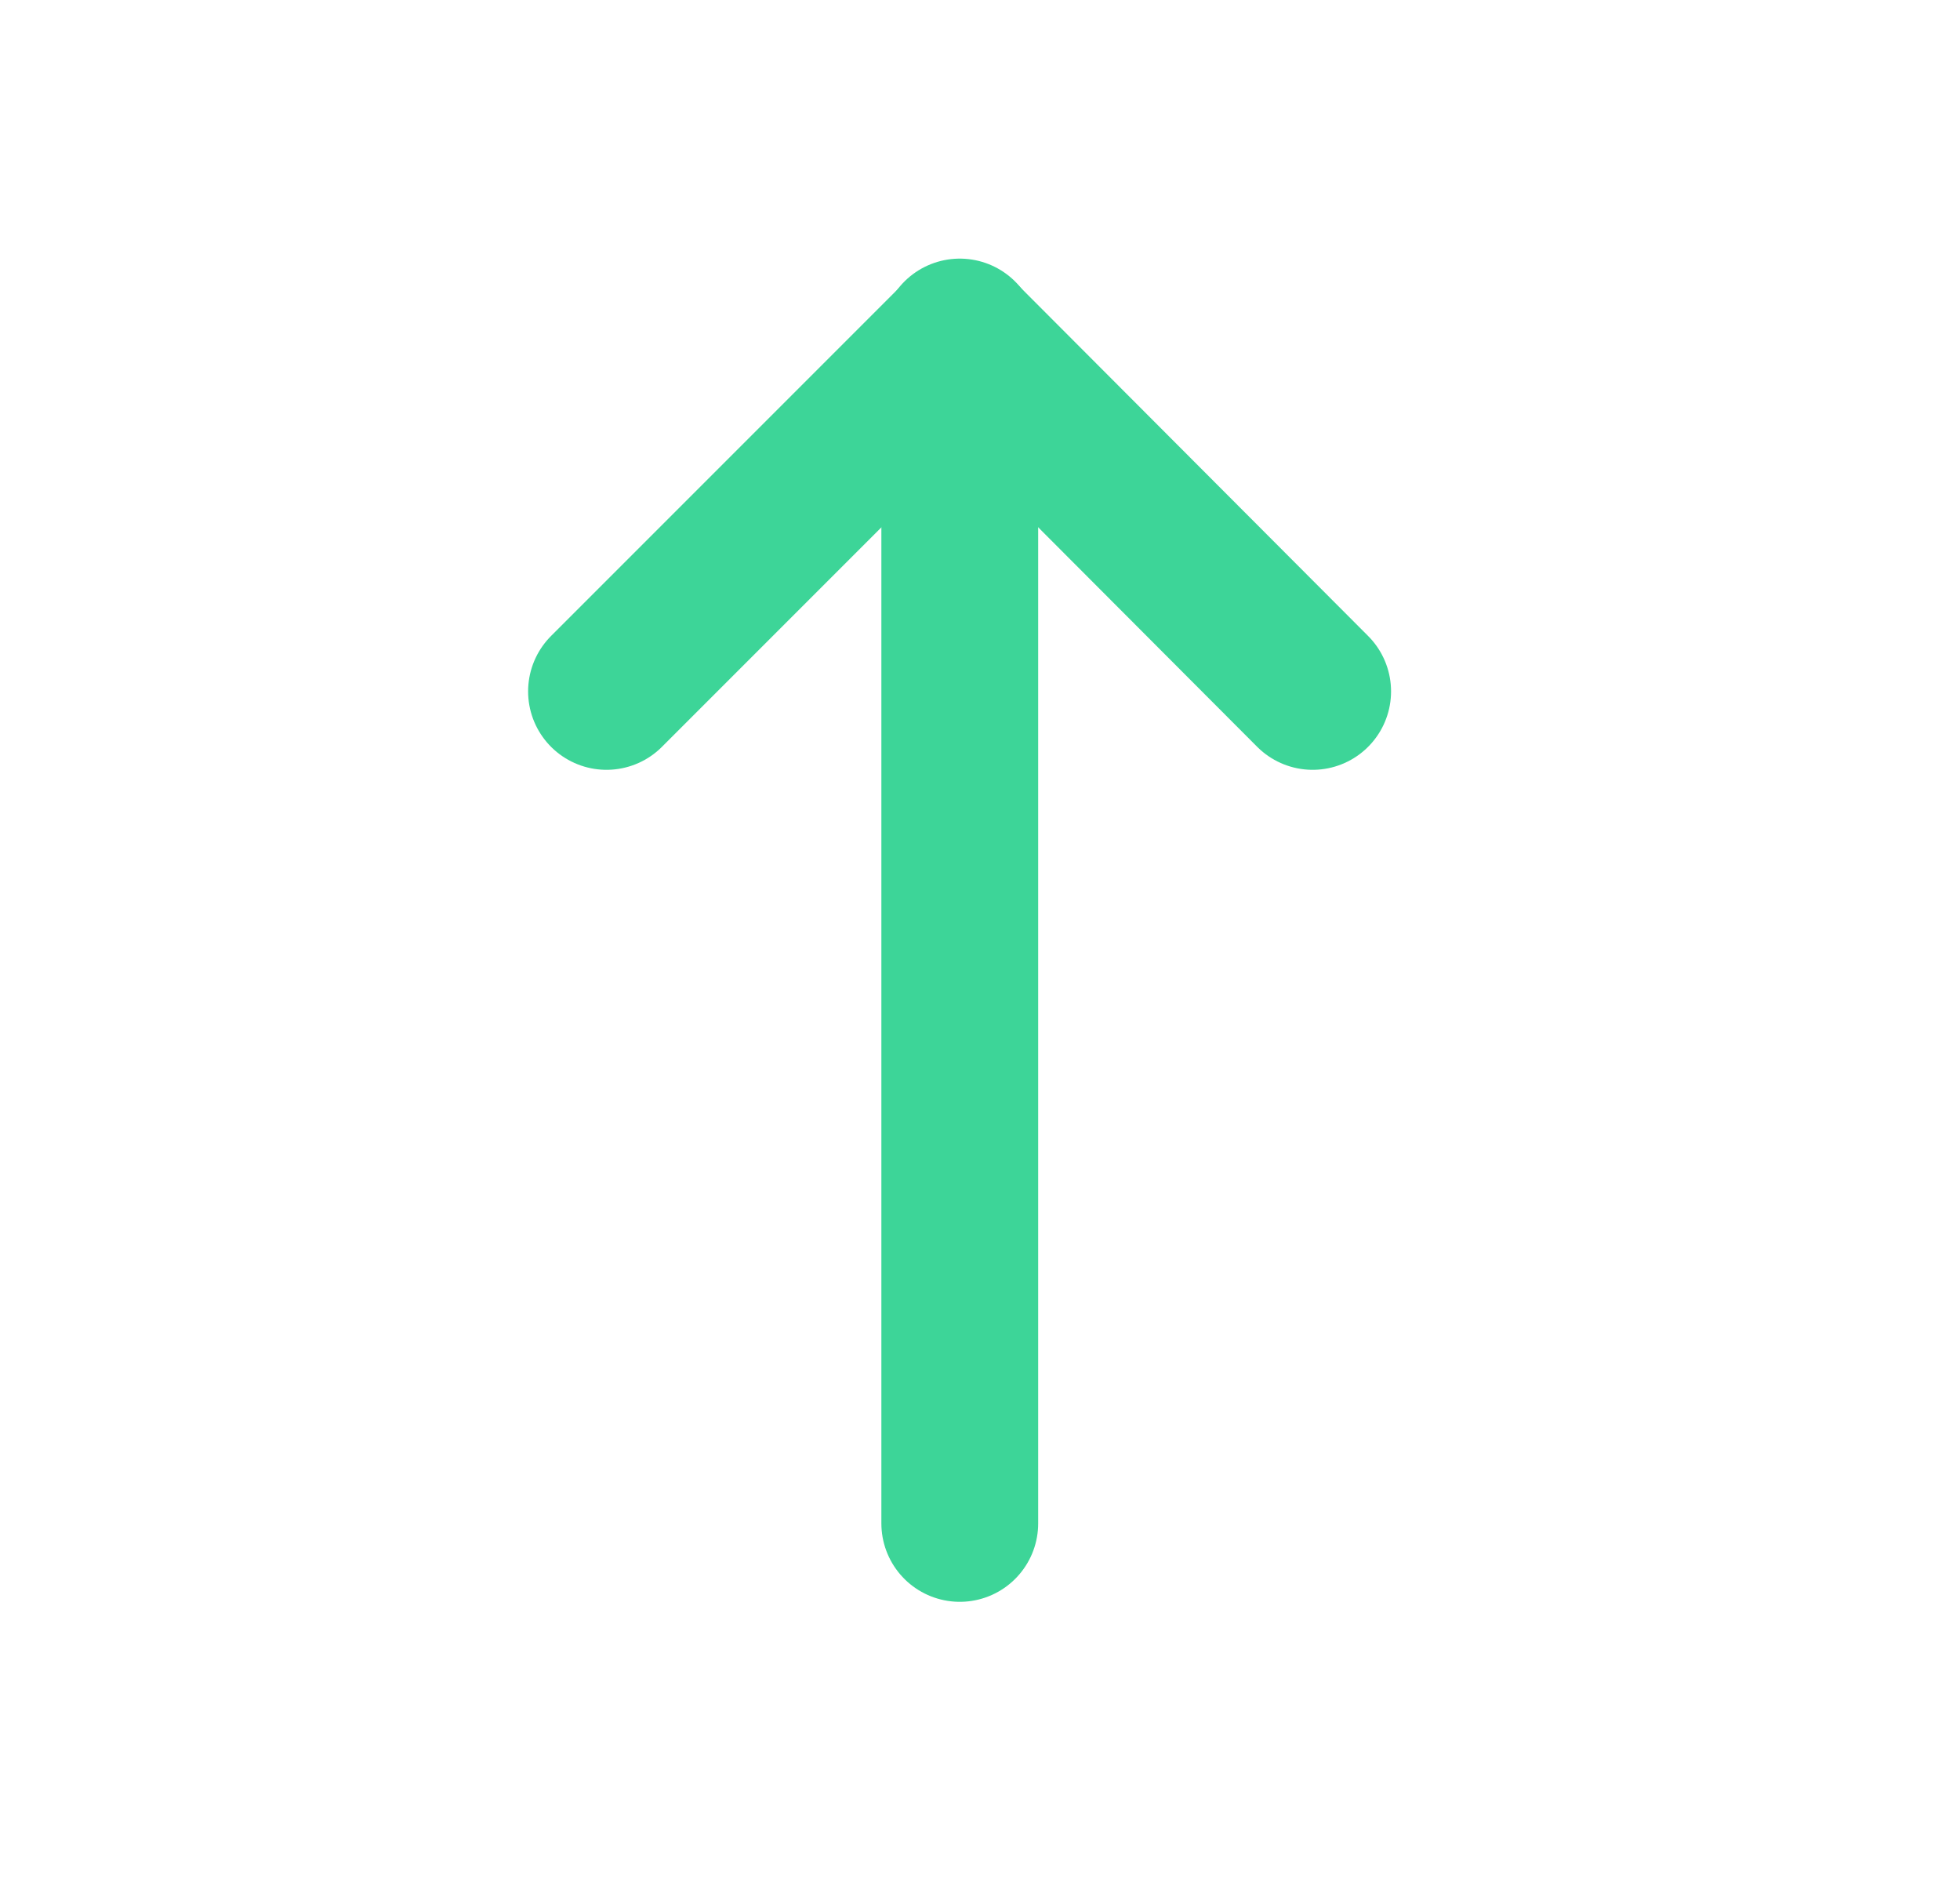 <svg width="25" height="24" viewBox="0 0 25 24" fill="none" xmlns="http://www.w3.org/2000/svg">
<path d="M12.242 4.298V19.427" stroke="#3DD598" stroke-width="2" stroke-linecap="round" stroke-linejoin="round"/>
<path d="M16.743 8.817L12.268 4.332" stroke="#3DD598" stroke-width="2" stroke-linecap="round" stroke-linejoin="round"/>
<path d="M7.736 8.817L12.221 4.332" stroke="#3DD598" stroke-width="2" stroke-linecap="round" stroke-linejoin="round"/>
</svg>
